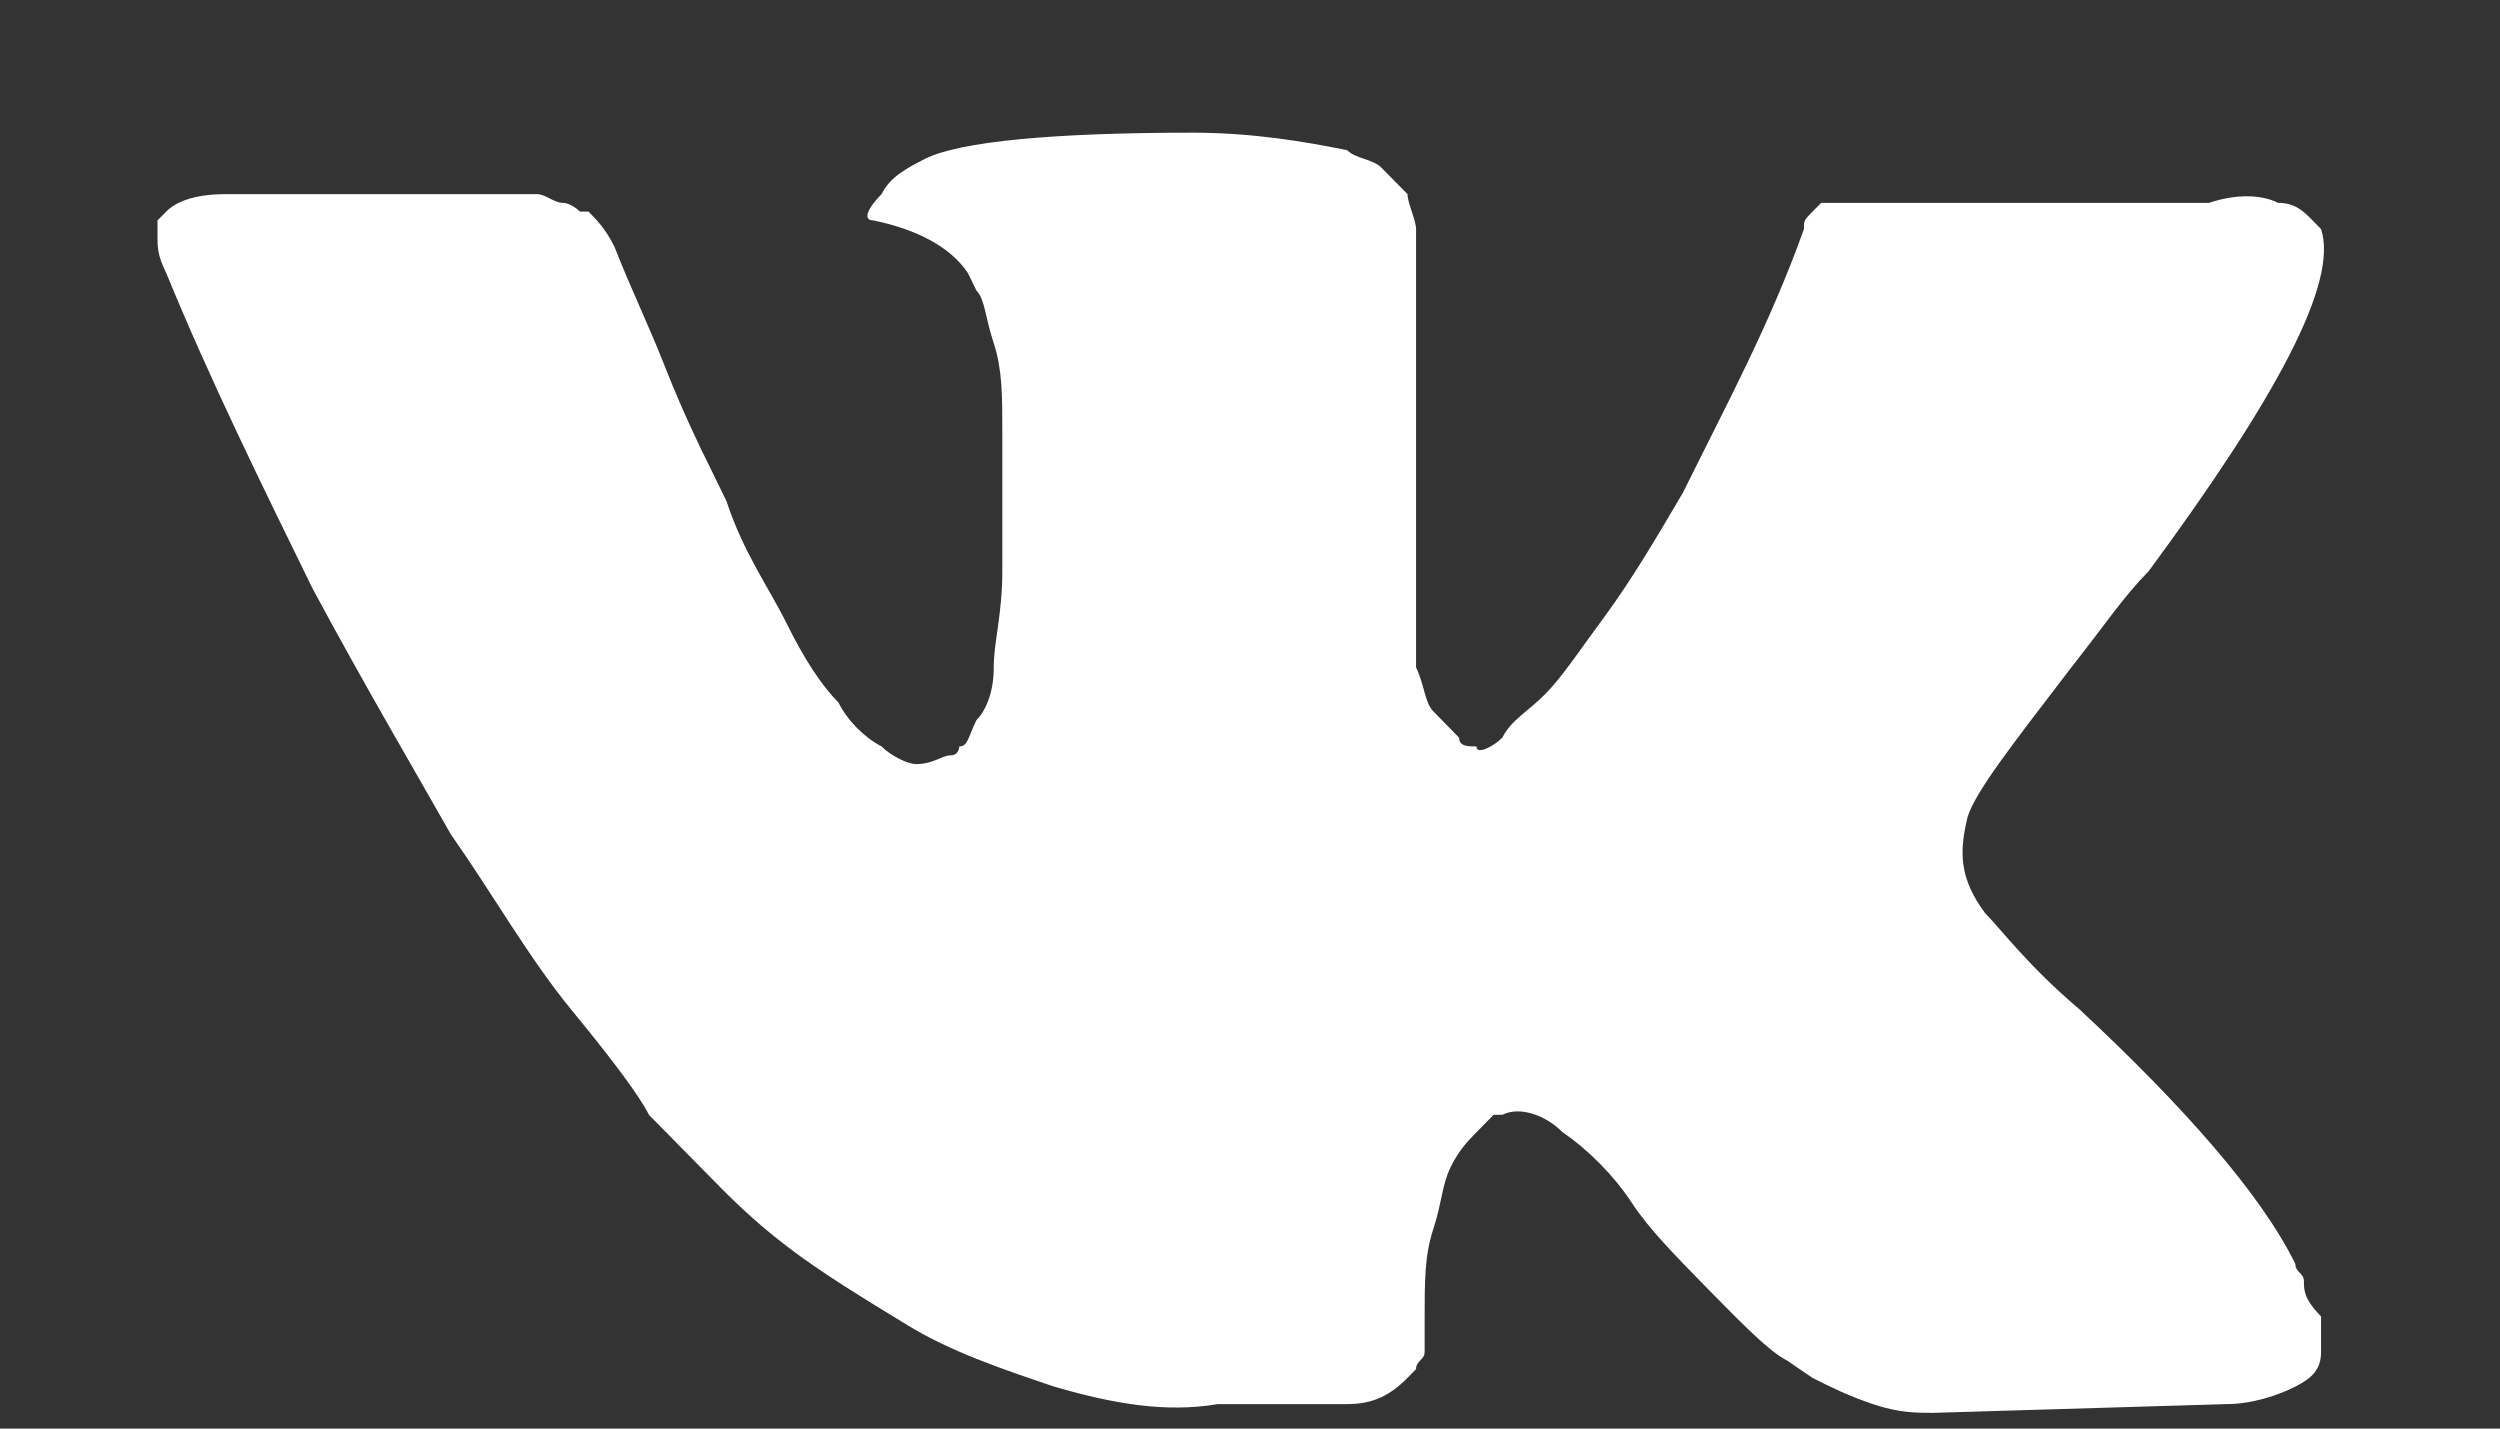 <svg width="14" height="8" viewBox="0 0 14 8" fill="none" xmlns="http://www.w3.org/2000/svg">
<rect x="0" y="0" width="14" height="8" fill="#333333" stroke="none"/>
<path d="M12.902 7.176C12.902 7.127 12.854 7.127 12.854 7.078C12.661 6.685 12.226 6.194 11.647 5.654C11.357 5.408 11.213 5.212 11.116 5.113C10.971 4.917 10.971 4.77 11.019 4.573C11.068 4.426 11.261 4.18 11.599 3.738C11.792 3.493 11.888 3.346 12.033 3.198C12.757 2.216 13.095 1.578 12.998 1.283L12.95 1.234C12.902 1.185 12.854 1.136 12.757 1.136C12.661 1.087 12.516 1.087 12.371 1.136H10.537C10.488 1.136 10.488 1.136 10.392 1.136C10.344 1.136 10.295 1.136 10.295 1.136H10.247H10.199L10.15 1.185C10.102 1.234 10.102 1.234 10.102 1.283C9.909 1.823 9.668 2.265 9.426 2.756C9.282 3.002 9.137 3.247 8.992 3.444C8.847 3.64 8.751 3.788 8.654 3.886C8.558 3.984 8.461 4.033 8.413 4.131C8.364 4.18 8.268 4.23 8.268 4.18C8.22 4.18 8.171 4.18 8.171 4.131C8.123 4.082 8.075 4.033 8.027 3.984C7.978 3.935 7.978 3.837 7.93 3.738C7.93 3.64 7.93 3.542 7.93 3.493C7.93 3.444 7.93 3.297 7.93 3.198C7.93 3.051 7.93 2.953 7.93 2.904C7.93 2.756 7.93 2.56 7.93 2.364C7.93 2.167 7.93 2.02 7.93 1.922C7.93 1.823 7.93 1.676 7.93 1.578C7.93 1.431 7.93 1.332 7.93 1.283C7.93 1.234 7.882 1.136 7.882 1.087C7.833 1.038 7.785 0.989 7.737 0.94C7.689 0.89 7.592 0.89 7.544 0.841C7.302 0.792 7.013 0.743 6.675 0.743C5.903 0.743 5.372 0.792 5.179 0.89C5.082 0.94 4.985 0.989 4.937 1.087C4.841 1.185 4.841 1.234 4.889 1.234C5.13 1.283 5.323 1.382 5.42 1.529L5.468 1.627C5.516 1.676 5.516 1.774 5.565 1.922C5.613 2.069 5.613 2.216 5.613 2.413C5.613 2.707 5.613 3.002 5.613 3.198C5.613 3.444 5.565 3.591 5.565 3.738C5.565 3.886 5.516 3.984 5.468 4.033C5.42 4.131 5.42 4.18 5.372 4.18C5.372 4.18 5.372 4.23 5.323 4.23C5.275 4.23 5.227 4.279 5.13 4.279C5.082 4.279 4.985 4.23 4.937 4.18C4.841 4.131 4.744 4.033 4.696 3.935C4.599 3.837 4.503 3.689 4.406 3.493C4.31 3.297 4.165 3.1 4.068 2.806L3.972 2.609C3.923 2.511 3.827 2.314 3.73 2.069C3.634 1.823 3.537 1.627 3.441 1.382C3.392 1.283 3.344 1.234 3.296 1.185H3.248C3.248 1.185 3.199 1.136 3.151 1.136C3.103 1.136 3.055 1.087 3.006 1.087H1.268C1.075 1.087 0.979 1.136 0.931 1.185L0.882 1.234C0.882 1.234 0.882 1.283 0.882 1.332C0.882 1.382 0.882 1.431 0.931 1.529C1.172 2.118 1.462 2.707 1.751 3.297C2.041 3.837 2.33 4.328 2.524 4.671C2.765 5.015 2.958 5.359 3.199 5.654C3.441 5.948 3.586 6.145 3.634 6.243C3.73 6.341 3.779 6.39 3.827 6.439L3.972 6.586C4.068 6.685 4.213 6.832 4.406 6.979C4.599 7.127 4.841 7.274 5.082 7.421C5.323 7.569 5.613 7.667 5.903 7.765C6.24 7.863 6.53 7.912 6.82 7.863H7.544C7.689 7.863 7.785 7.814 7.882 7.716L7.93 7.667C7.93 7.618 7.978 7.618 7.978 7.569C7.978 7.519 7.978 7.47 7.978 7.372C7.978 7.176 7.978 7.028 8.027 6.881C8.075 6.734 8.075 6.636 8.123 6.537C8.171 6.439 8.22 6.39 8.268 6.341C8.316 6.292 8.364 6.243 8.364 6.243H8.413C8.509 6.194 8.654 6.243 8.751 6.341C8.895 6.439 9.04 6.586 9.137 6.734C9.233 6.881 9.378 7.028 9.571 7.225C9.764 7.421 9.909 7.569 10.006 7.618L10.15 7.716C10.247 7.765 10.344 7.814 10.488 7.863C10.633 7.912 10.73 7.912 10.826 7.912L12.467 7.863C12.612 7.863 12.757 7.814 12.854 7.765C12.95 7.716 12.998 7.667 12.998 7.569C12.998 7.519 12.998 7.421 12.998 7.372C12.902 7.274 12.902 7.225 12.902 7.176Z" fill="white"/>
</svg>
